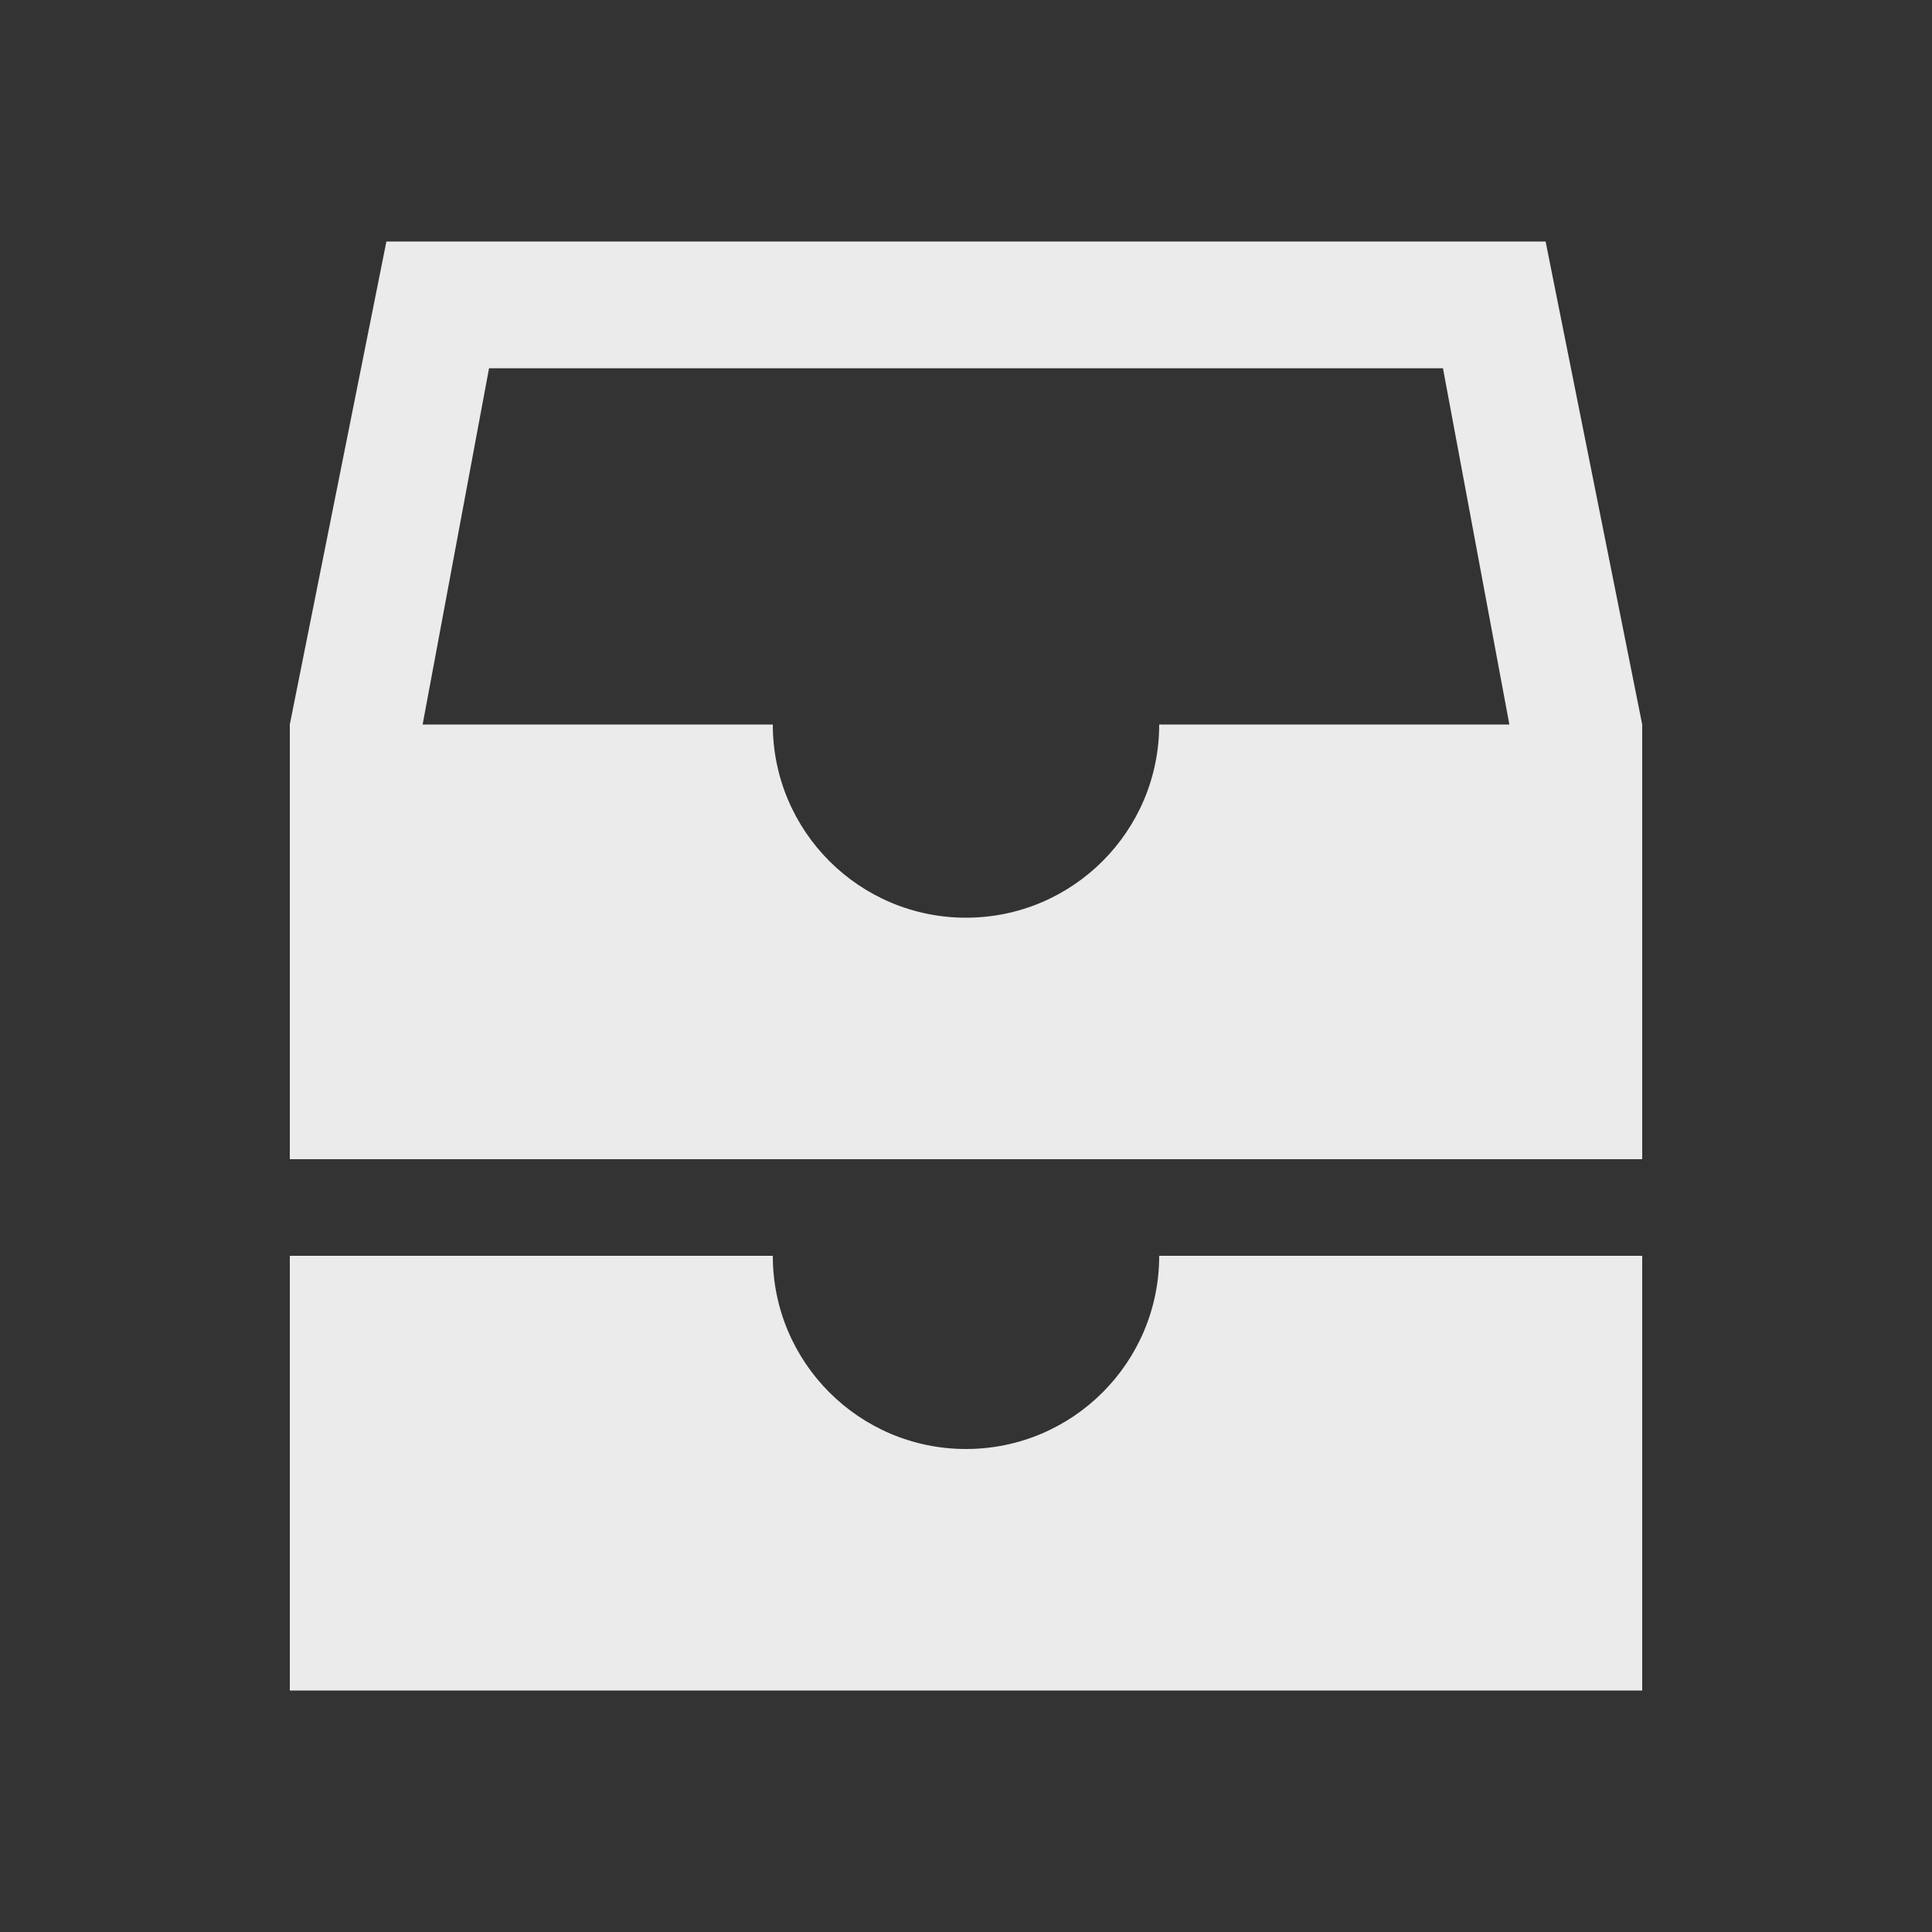 <!-- Generated by IcoMoon.io -->
<svg version="1.1" xmlns="http://www.w3.org/2000/svg" width="40" height="40" viewBox="0 0 40 40">
<rect x="0" y="0" width="40" height="40" fill="#333333" stroke="none"/>
<title>io-file-tray-stacked-sharp</title>
<path fill="#ebebeb" d="M32 5h-24l-2 10v9h28v-9zM31.25 15h-7.25c0 2.209-1.791 4-4 4s-4-1.791-4-4v0h-7.25l1.375-7.375h19.75z"></path>
<path fill="#ebebeb" d="M24 26c0 2.209-1.791 4-4 4s-4-1.791-4-4v0h-10v9h28v-9z"></path>
</svg>
